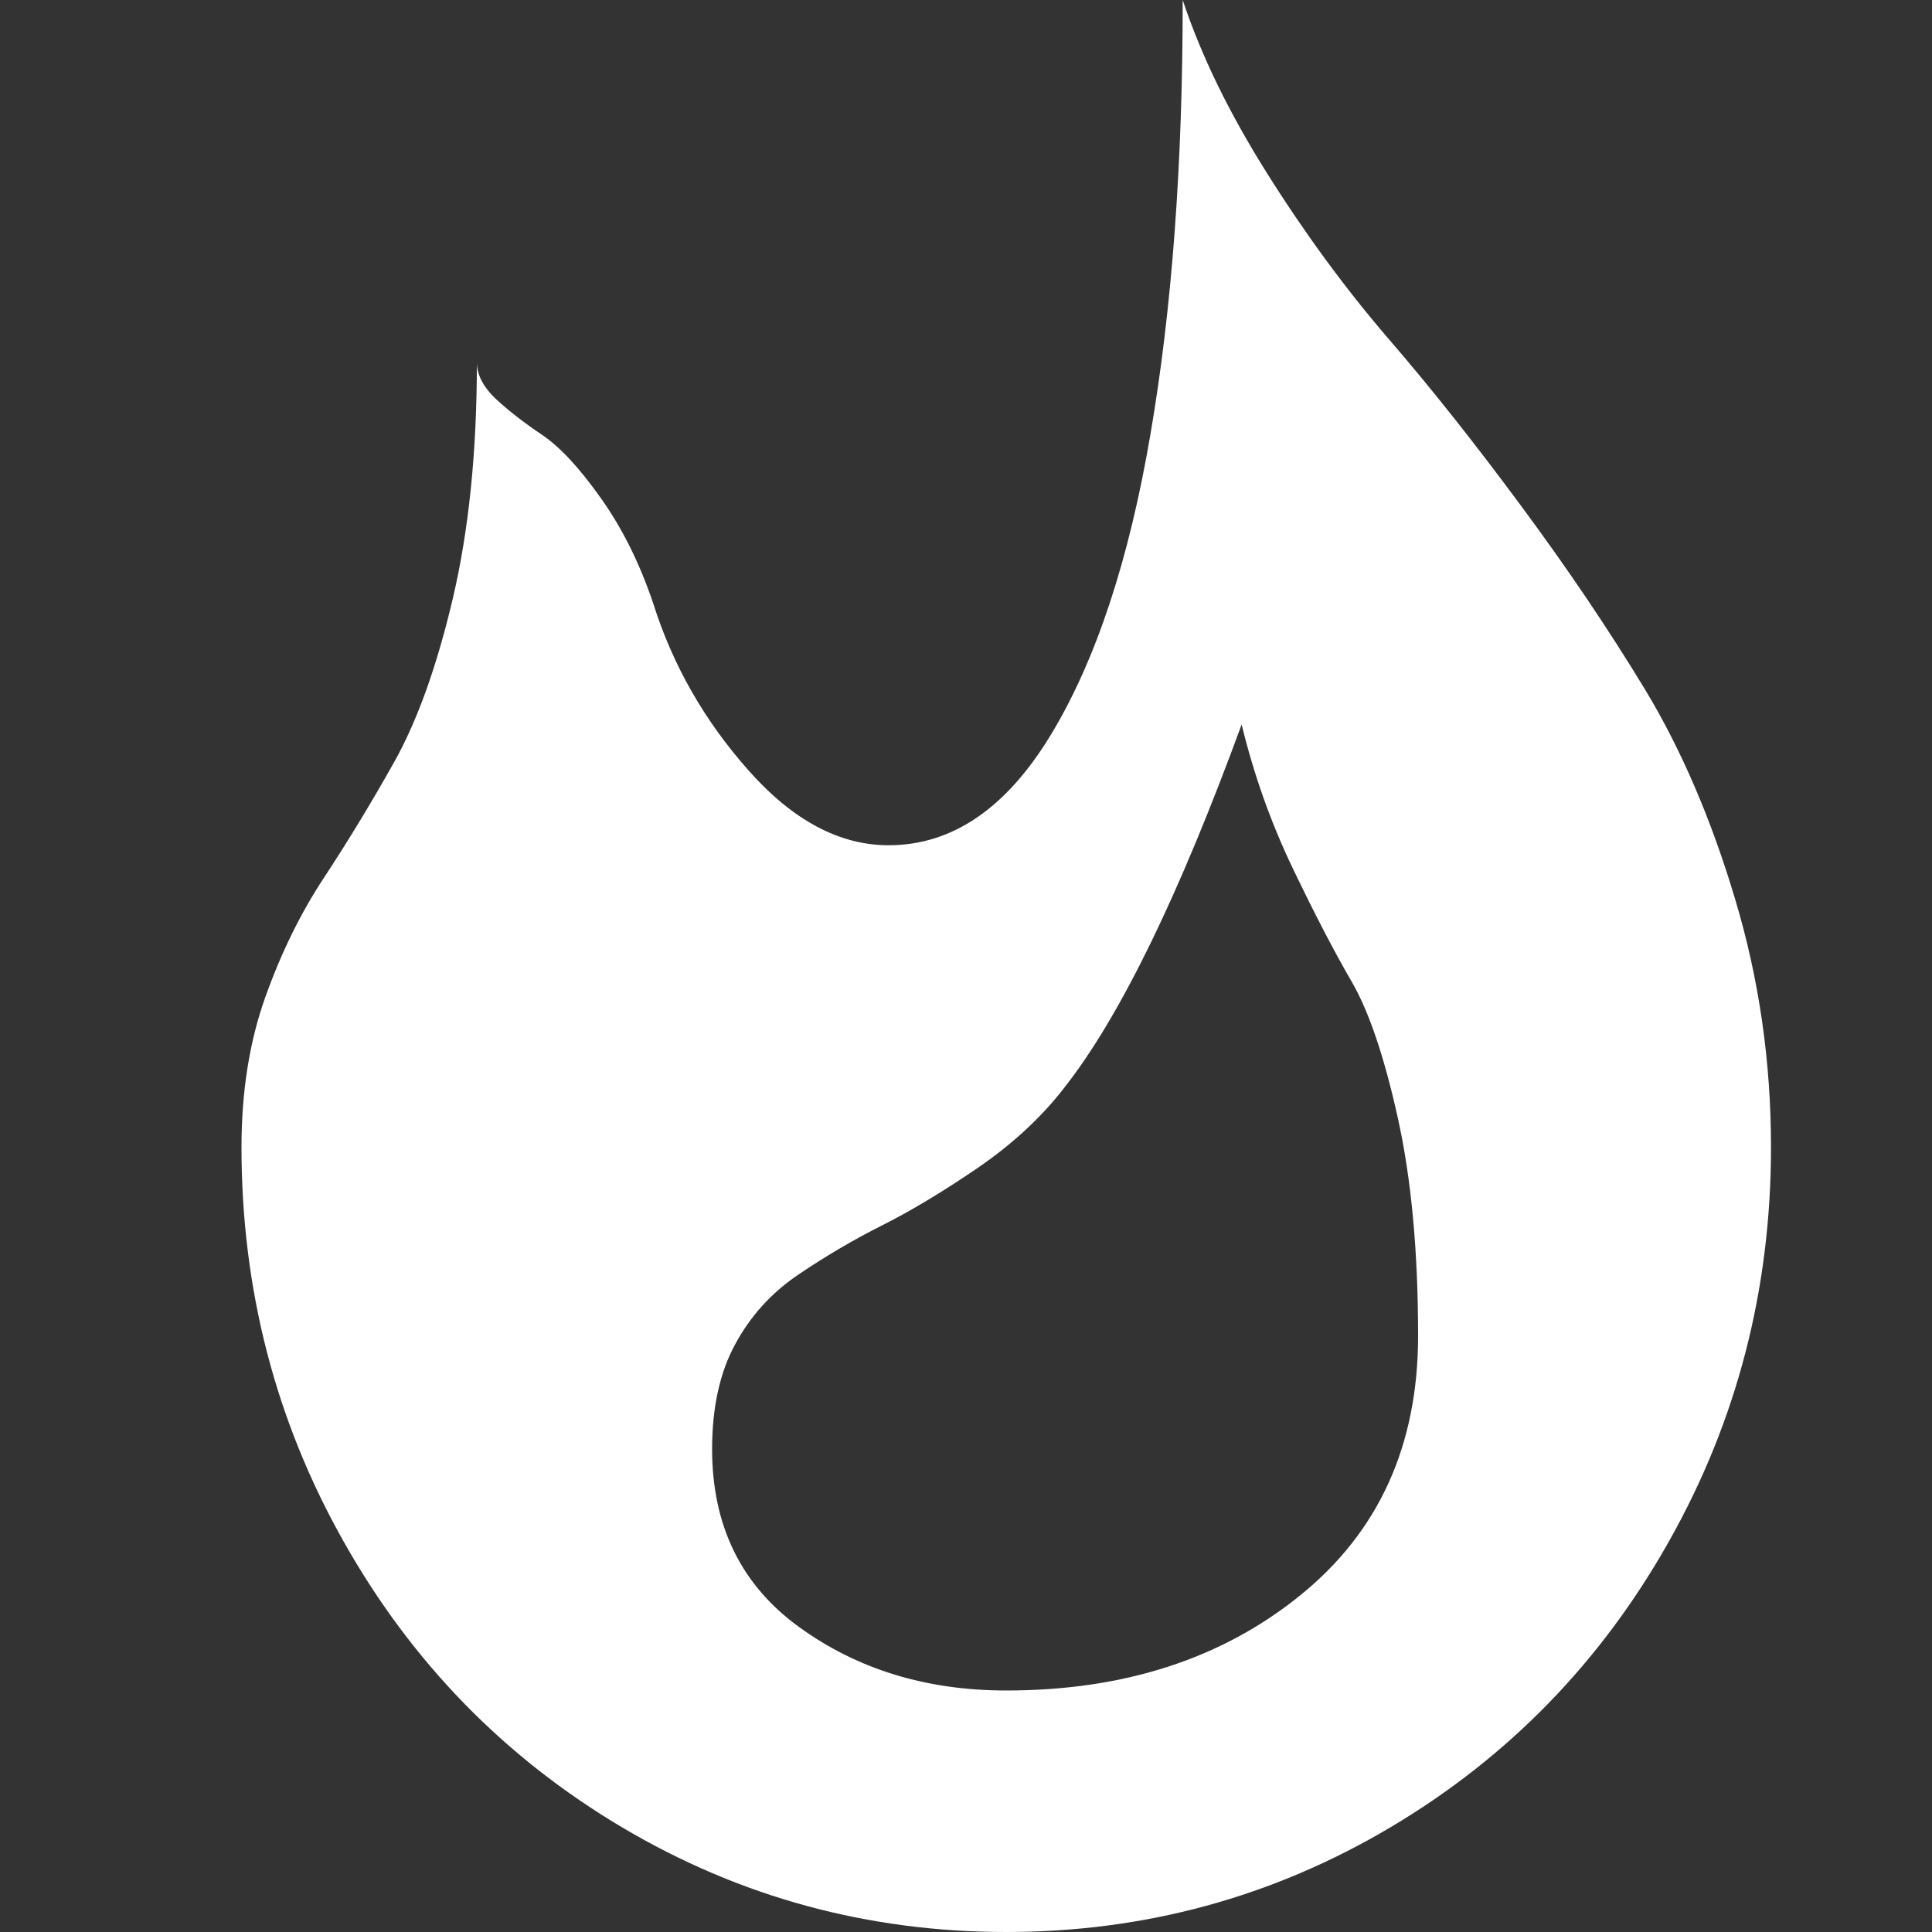 <svg width="12" height="12" viewBox="0 0 12 12" fill="none" xmlns="http://www.w3.org/2000/svg">
<rect x="0" y="0" width="12" height="12" fill="#333333" stroke="none"/>
<path d="M6.25 12C5.39 12 4.594 11.783 3.864 11.35C3.133 10.916 2.556 10.324 2.134 9.574C1.711 8.824 1.5 8.008 1.5 7.125C1.5 6.781 1.549 6.471 1.648 6.193C1.747 5.916 1.869 5.668 2.014 5.449C2.158 5.23 2.303 4.992 2.448 4.734C2.592 4.477 2.714 4.137 2.813 3.715C2.912 3.293 2.962 2.805 2.962 2.25C2.962 2.328 3.002 2.404 3.081 2.479C3.161 2.553 3.257 2.627 3.367 2.701C3.477 2.775 3.599 2.906 3.732 3.094C3.865 3.281 3.974 3.5 4.058 3.75C4.179 4.133 4.377 4.479 4.651 4.787C4.925 5.096 5.215 5.25 5.519 5.25C5.915 5.25 6.252 5.02 6.53 4.559C6.808 4.098 7.013 3.477 7.146 2.695C7.28 1.914 7.346 1.016 7.346 0C7.46 0.344 7.635 0.703 7.871 1.078C8.107 1.453 8.357 1.793 8.619 2.098C8.882 2.402 9.158 2.75 9.447 3.141C9.736 3.531 9.993 3.912 10.218 4.283C10.442 4.654 10.629 5.088 10.777 5.584C10.926 6.08 11 6.594 11 7.125C11 8.008 10.789 8.824 10.366 9.574C9.944 10.324 9.367 10.916 8.636 11.35C7.906 11.783 7.11 12 6.25 12ZM7.712 4.5C7.323 5.562 6.958 6.312 6.615 6.75C6.471 6.938 6.29 7.105 6.073 7.254C5.856 7.402 5.658 7.521 5.479 7.611C5.3 7.701 5.127 7.803 4.96 7.916C4.792 8.029 4.661 8.174 4.566 8.35C4.471 8.525 4.423 8.742 4.423 9C4.423 9.477 4.604 9.846 4.965 10.107C5.327 10.369 5.755 10.5 6.25 10.5C6.981 10.5 7.59 10.303 8.077 9.908C8.564 9.514 8.808 8.977 8.808 8.297C8.808 7.773 8.766 7.322 8.682 6.943C8.598 6.564 8.503 6.283 8.397 6.1C8.29 5.916 8.168 5.682 8.031 5.396C7.894 5.111 7.788 4.812 7.712 4.5Z" fill="white"/>
</svg>
